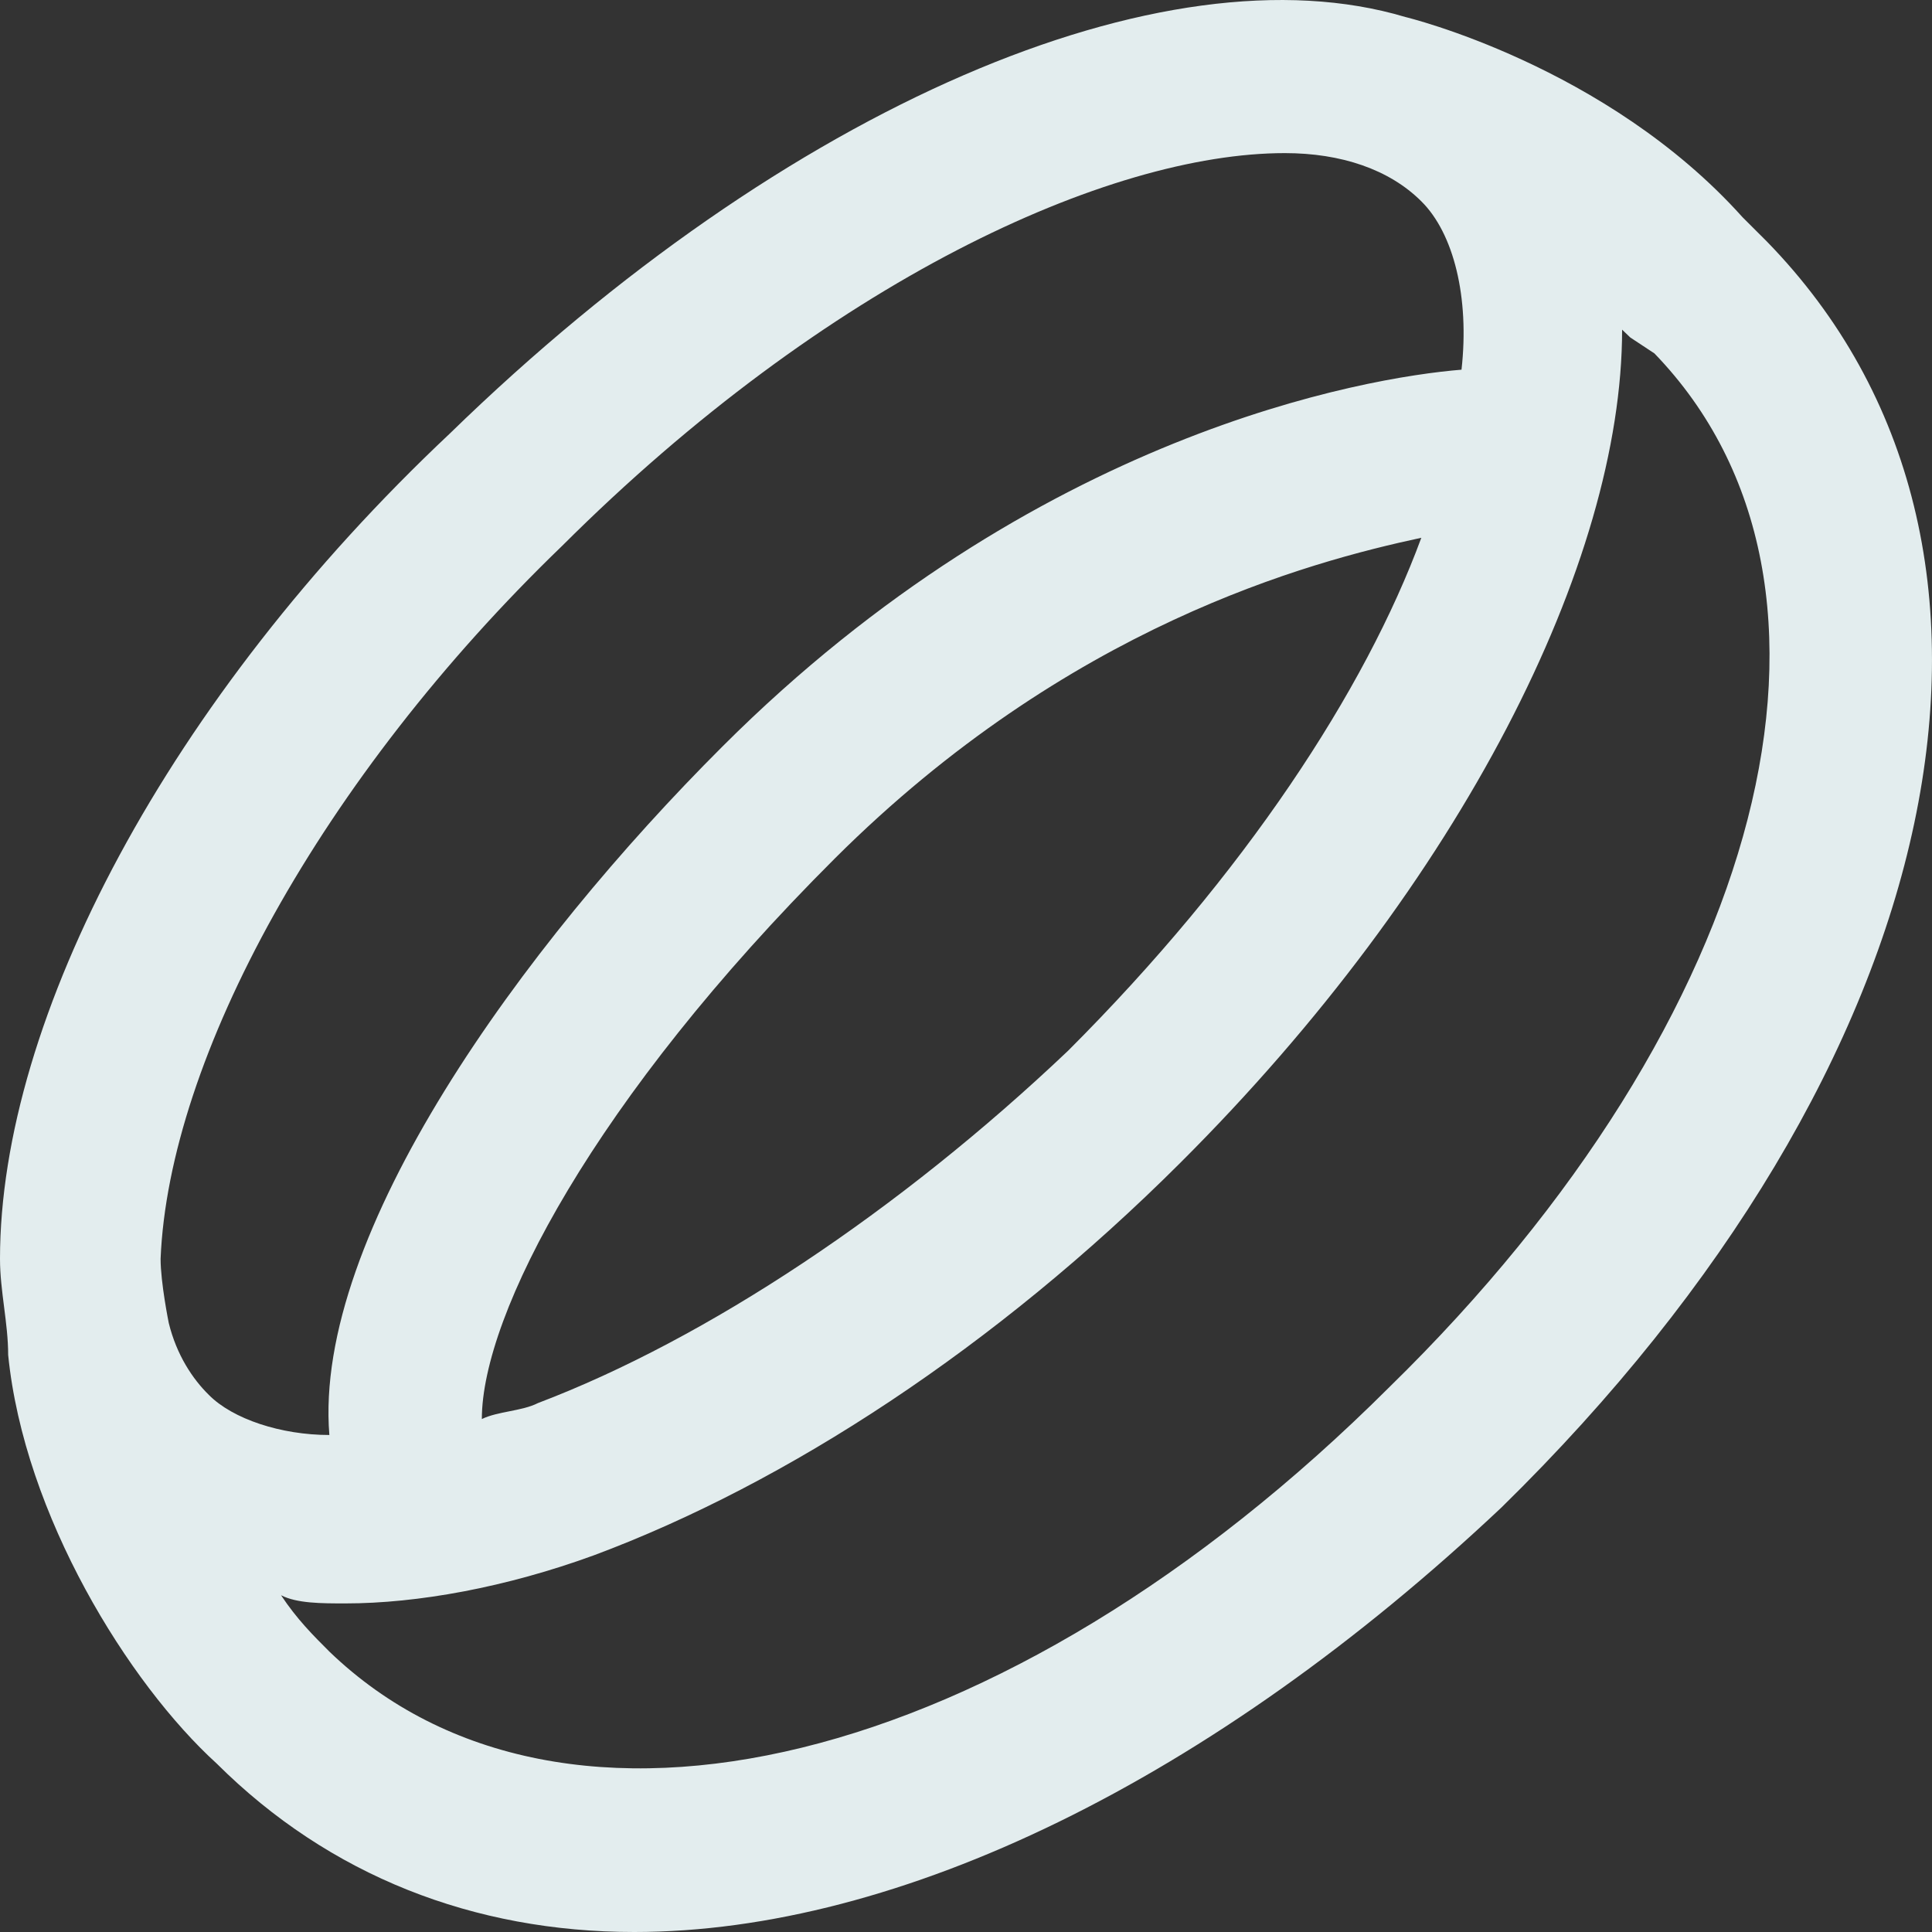 <svg width="40" height="40" viewBox="0 0 40 40" fill="none" xmlns="http://www.w3.org/2000/svg">
<rect x="0" y="0" width="40" height="40" fill="#333333" stroke="none"/>
<path d="M36.578 4.997L36.078 4.498C33.253 1.349 29.096 0.352 29.096 0.352C24.108 -1.139 16.295 2.179 9.313 8.976C3.494 14.451 0 21.086 0 26.062C0 26.73 0.169 27.391 0.169 28.052C0.5 31.369 2.663 34.855 4.488 36.514C6.819 38.834 9.807 40 13.132 40C18.62 40 25.108 36.844 31.09 31.207C40.403 22.084 42.728 11.302 36.578 4.997ZM9.976 29.38C9.976 27.222 12.301 22.745 17.289 17.769C22.114 12.961 27.102 11.633 29.427 11.134C28.265 14.289 25.771 18.099 22.114 21.754C18.62 25.071 14.633 27.721 11.138 29.049C10.807 29.218 10.307 29.218 9.976 29.38ZM11.638 11.302C17.126 5.827 22.946 3.17 26.602 3.17C27.765 3.17 28.765 3.507 29.427 4.168C30.096 4.829 30.427 6.157 30.259 7.654C28.265 7.816 21.445 8.976 14.964 15.449C10.807 19.596 6.482 25.564 6.819 29.71C5.819 29.71 4.819 29.38 4.325 28.881C3.988 28.551 3.656 28.052 3.494 27.391C3.494 27.391 3.325 26.561 3.325 26.062C3.494 21.916 6.651 16.11 11.638 11.302ZM28.765 28.719C20.783 36.682 11.638 38.834 6.819 34.194C6.482 33.857 6.15 33.527 5.819 33.028C6.15 33.197 6.651 33.197 7.151 33.197C8.644 33.197 10.476 32.866 12.301 32.199C16.295 30.708 20.614 27.89 24.439 24.073C30.259 18.268 33.584 11.633 33.584 6.825L33.753 6.987L34.253 7.317C38.903 12.131 36.578 21.086 28.765 28.719Z" fill="#E3EDEE"/>
</svg>

